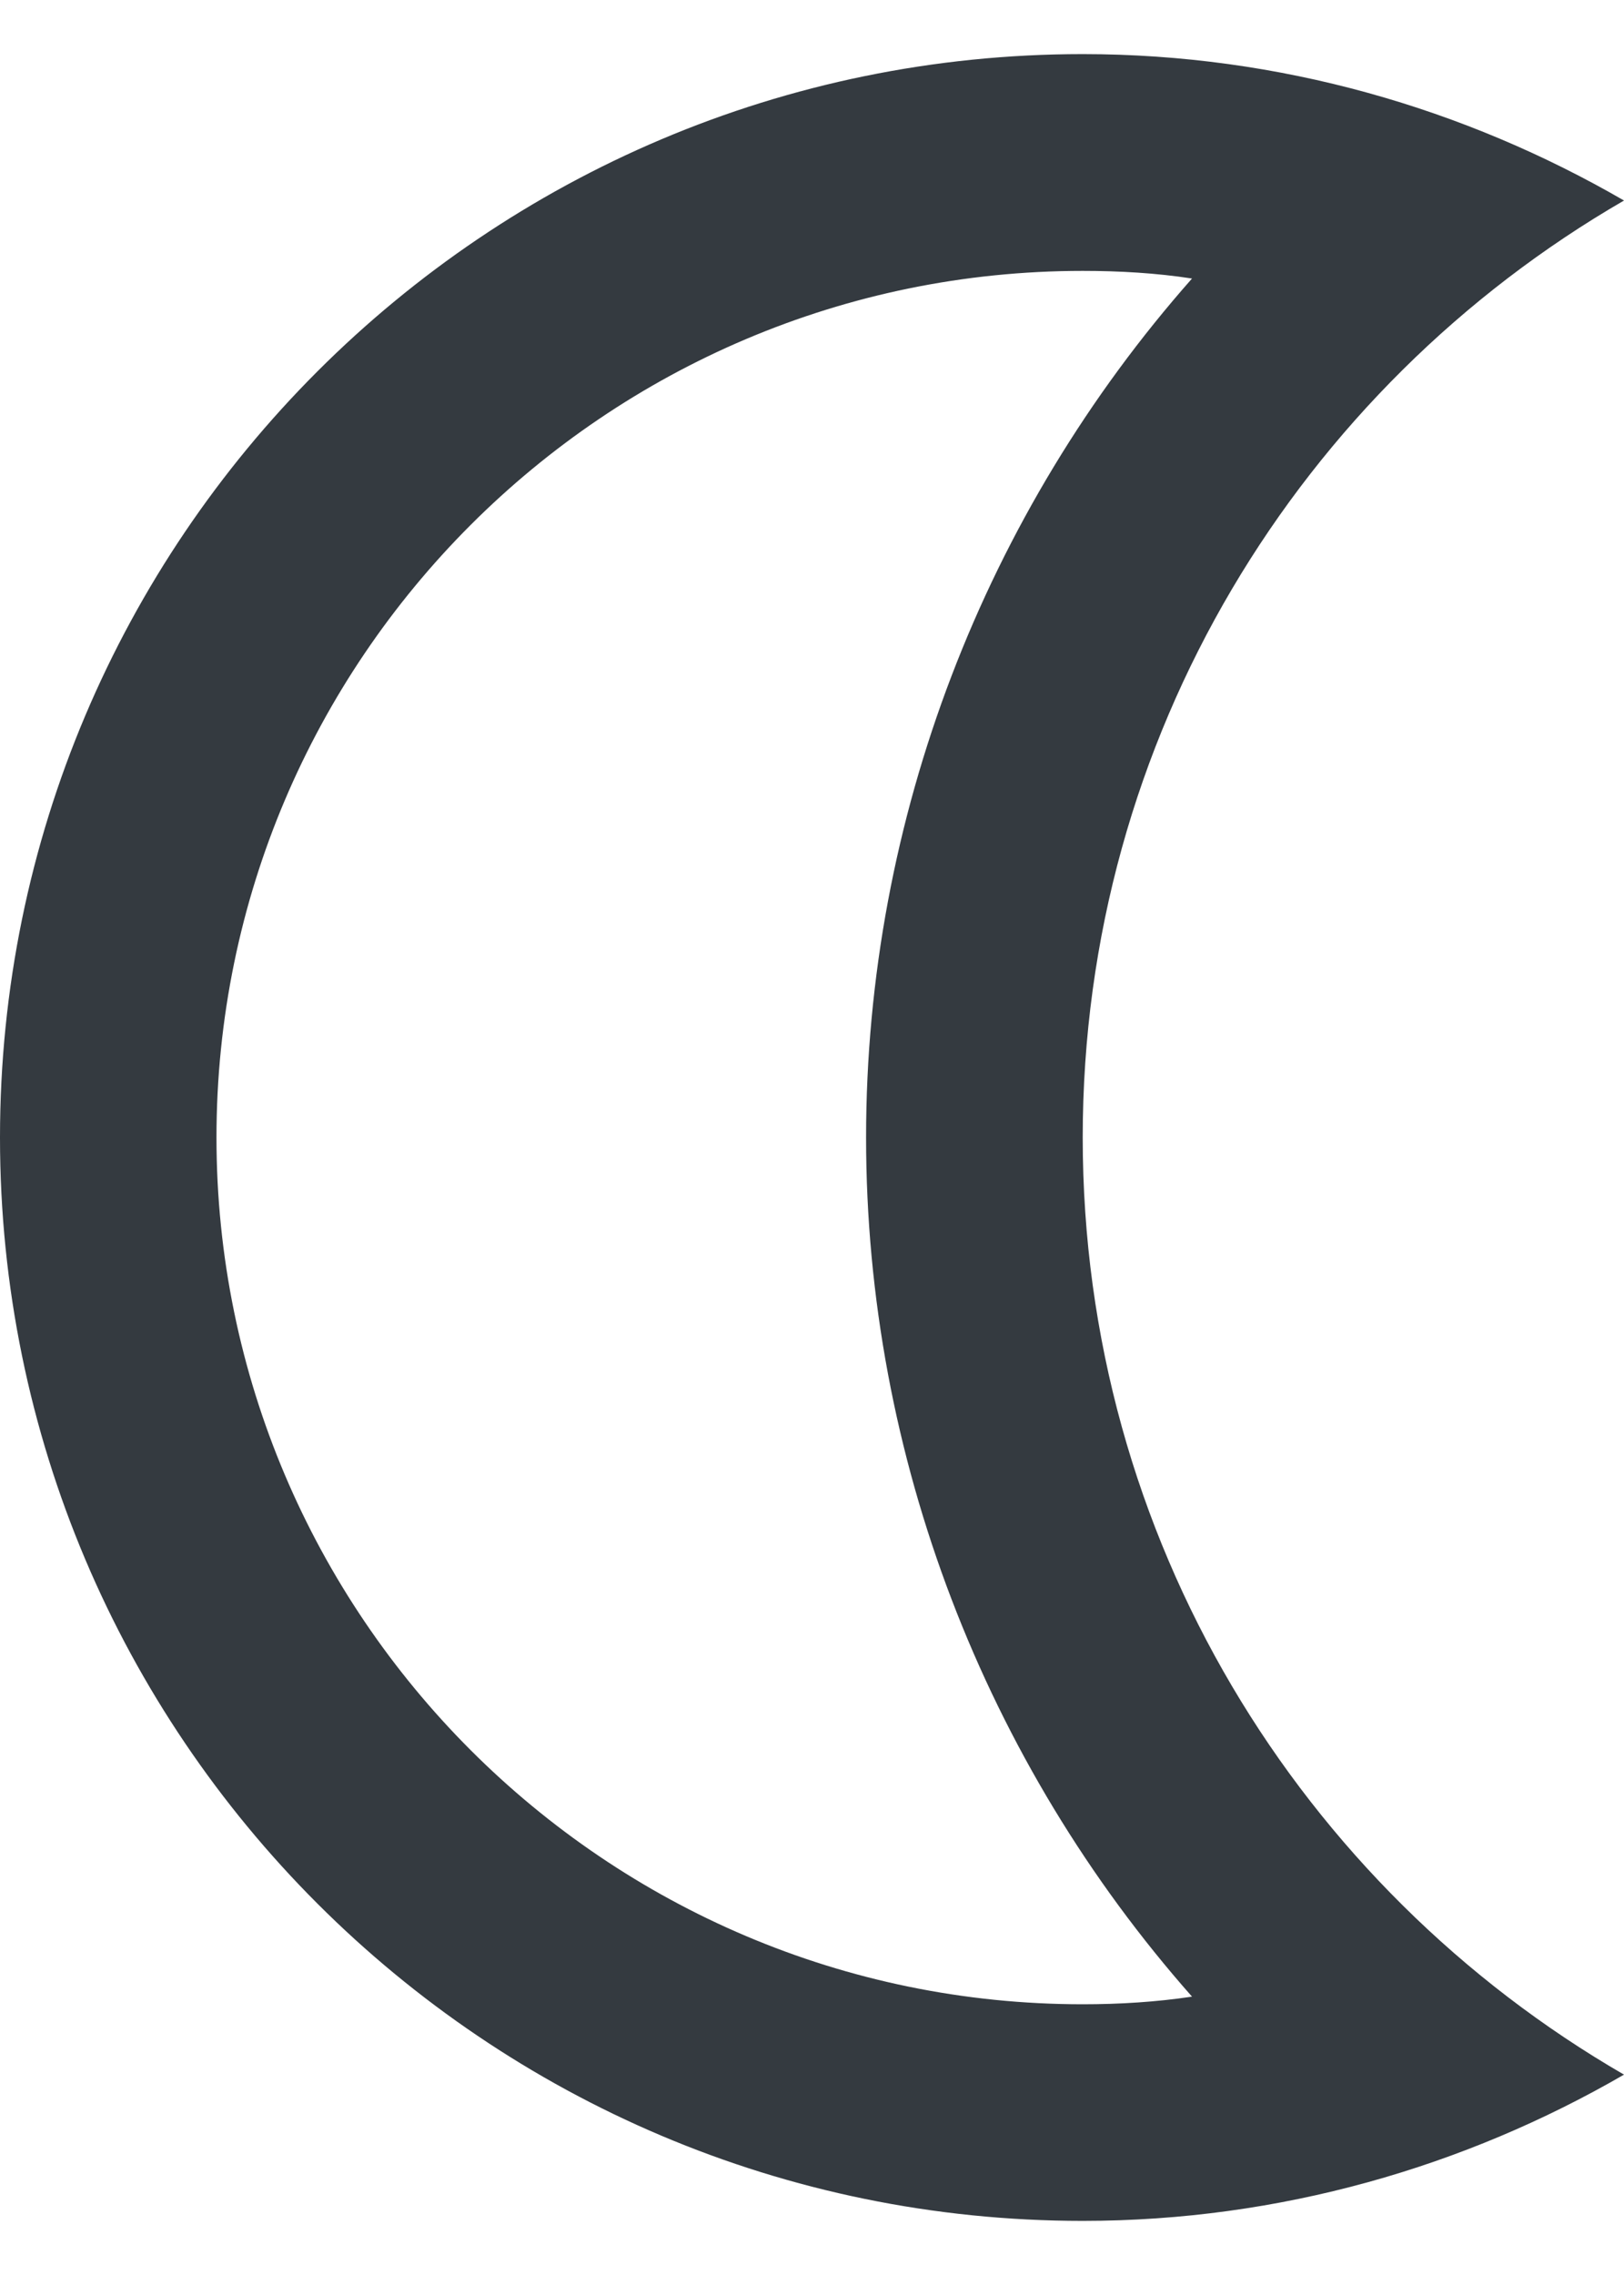 <svg width="10" height="14" viewBox="0 0 10 14" fill="none" xmlns="http://www.w3.org/2000/svg">
<path d="M6.667 1.667C6.893 1.667 7.12 1.68 7.34 1.714C6.067 3.154 5.333 5.034 5.333 7C5.333 8.967 6.067 10.847 7.34 12.287C7.12 12.32 6.893 12.334 6.667 12.334C3.727 12.334 1.333 9.94 1.333 7C1.333 4.06 3.727 1.667 6.667 1.667ZM6.667 0.333C2.987 0.333 0 3.32 0 7C0 10.68 2.987 13.667 6.667 13.667C7.88 13.667 9.02 13.334 10 12.767C8.007 11.614 6.667 9.467 6.667 7C6.667 4.534 8.007 2.387 10 1.234C9.02 0.667 7.88 0.333 6.667 0.333Z" fill="#343A40"/>
</svg>
